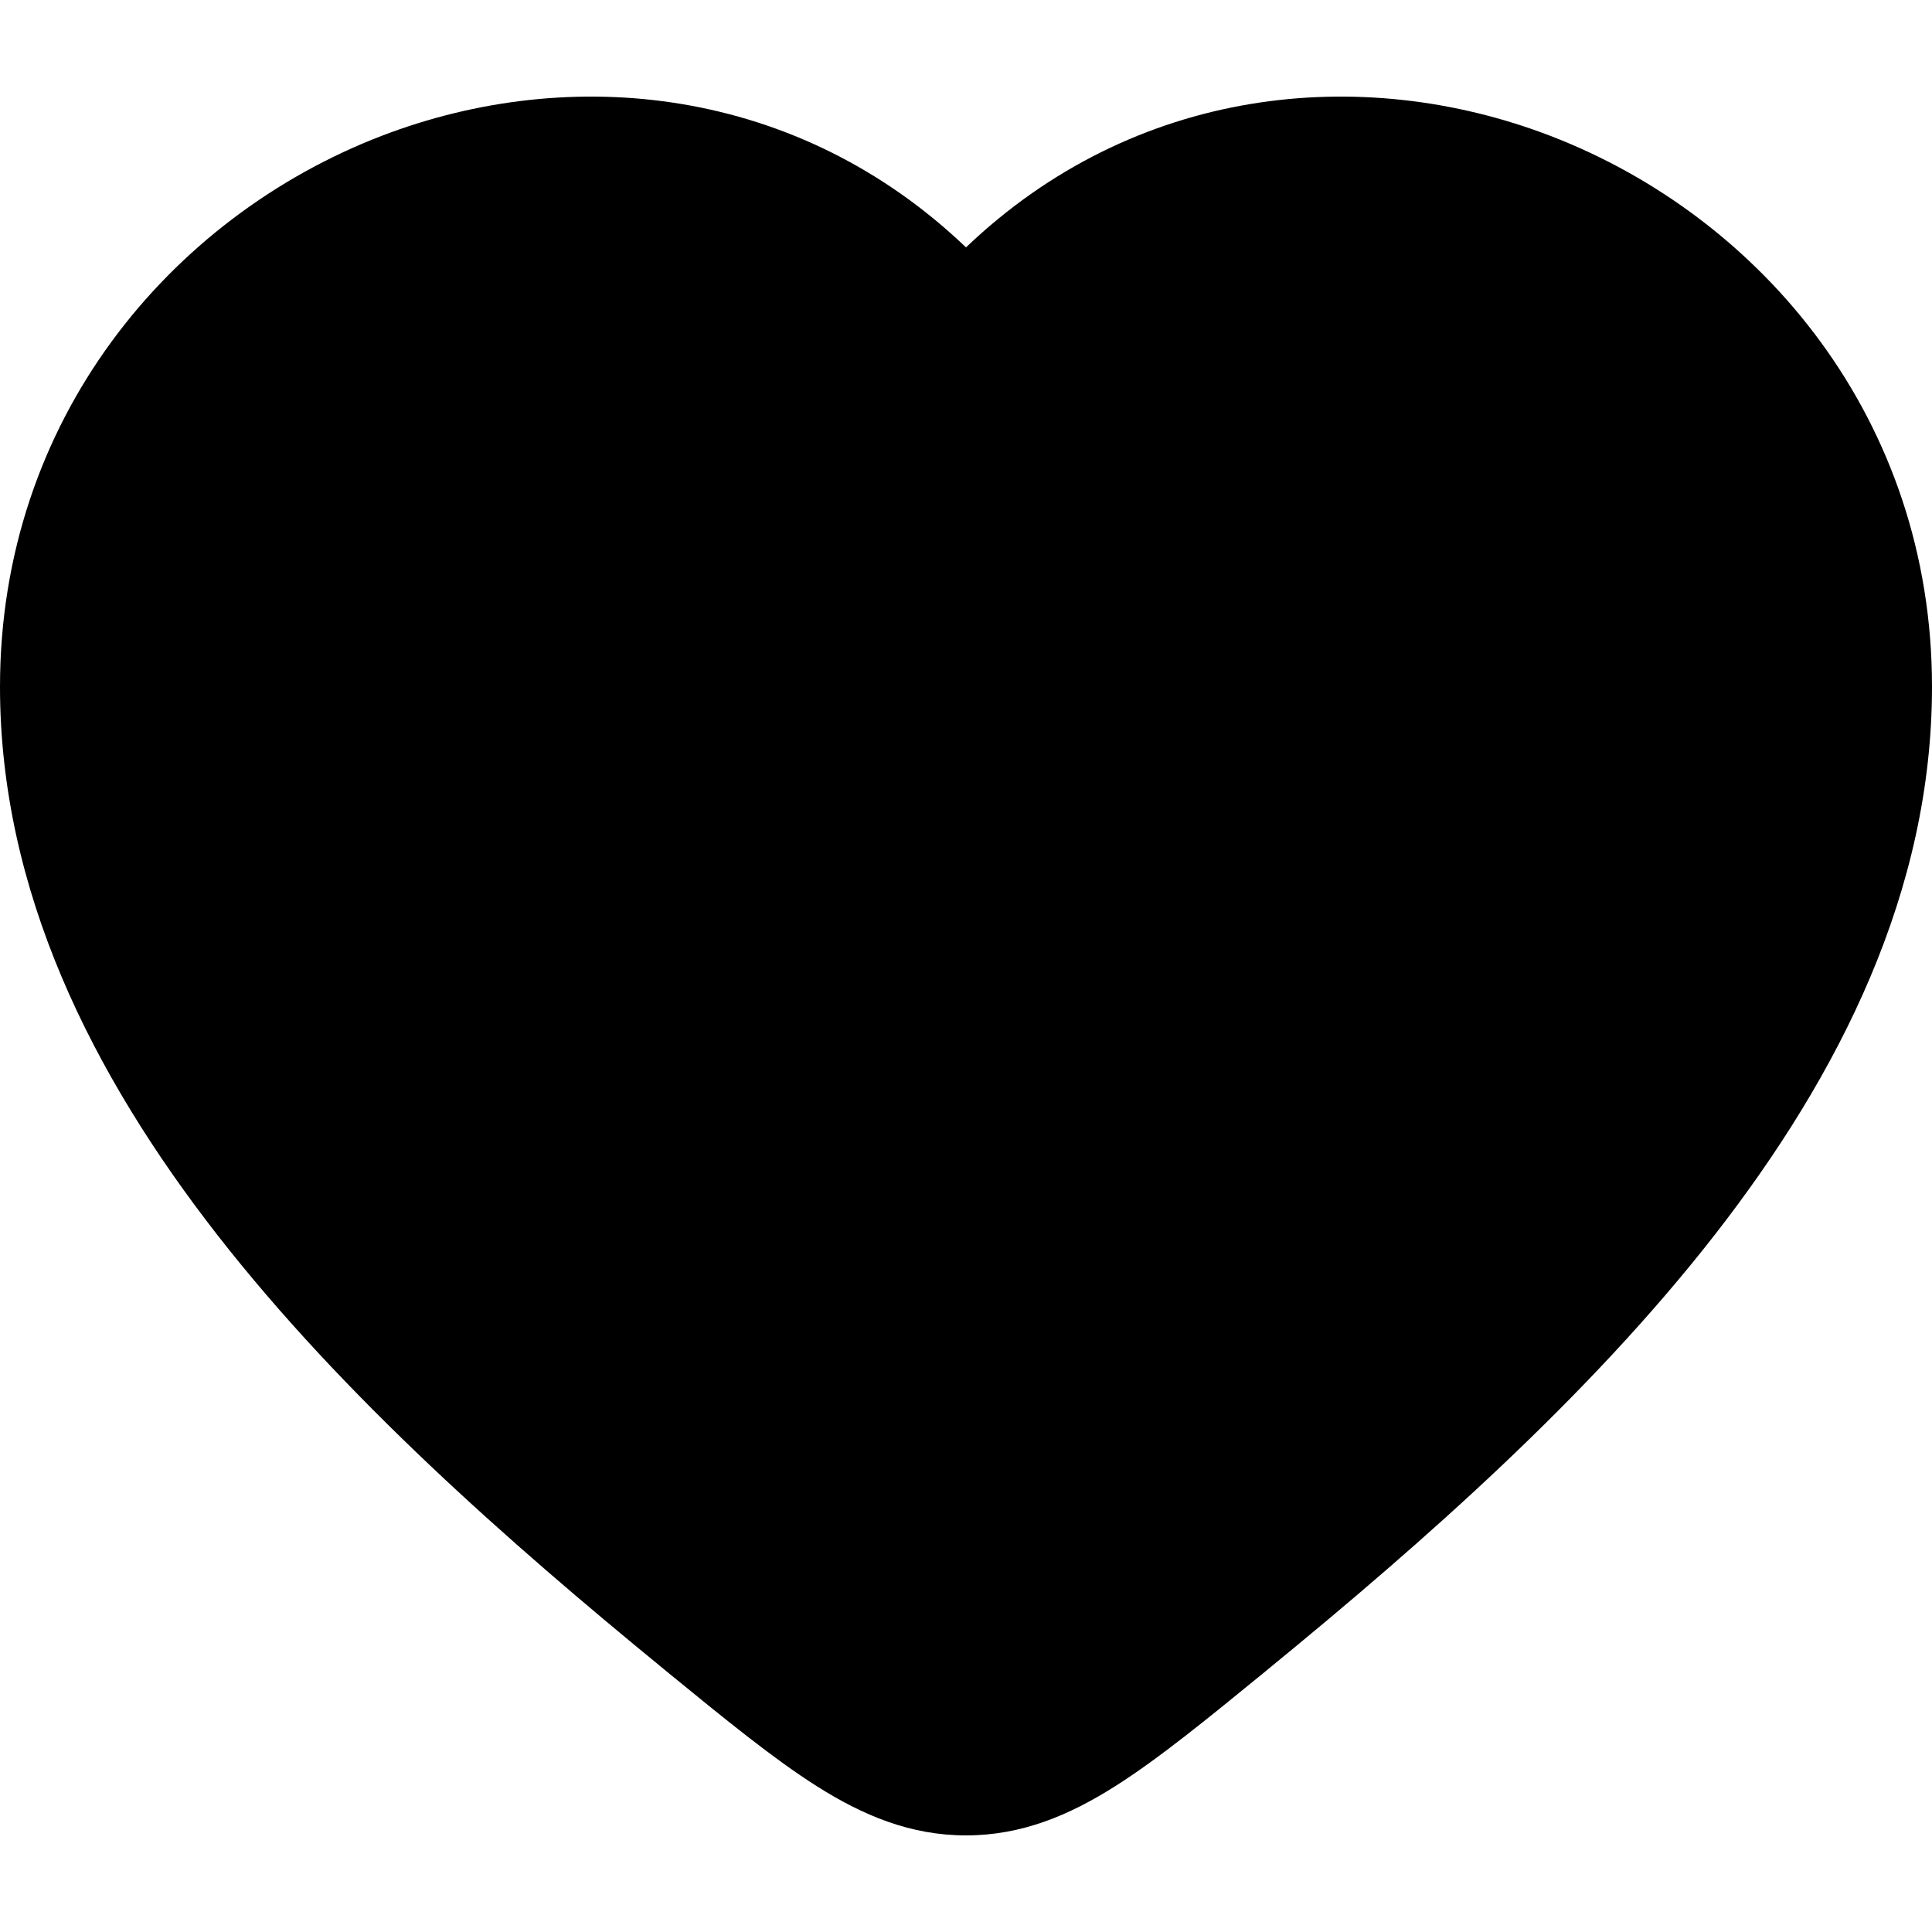 <svg width="20" height="20" viewBox="0 0 20 20" fill="currentcolor" xmlns="http://www.w3.org/2000/svg">
  <path fill-rule="evenodd" d="M3.949 1.407C5.914 0.652 8.26 0.898 10 2.561C11.74 0.898 14.086 0.652 16.051 1.407C18.241 2.25 20 4.348 20 7.109C20 9.218 19.049 11.118 17.747 12.788C16.445 14.457 14.743 15.957 13.136 17.272L13.1 17.302C12.498 17.794 11.993 18.207 11.544 18.491C11.068 18.792 10.577 19 10 19C9.423 19 8.932 18.792 8.456 18.491C8.007 18.207 7.502 17.794 6.9 17.302L6.864 17.272C5.257 15.957 3.555 14.457 2.253 12.788C0.951 11.118 0 9.218 0 7.109C0 4.348 1.759 2.25 3.949 1.407Z" fill="currentcolor" fill-opacity="0.2" />
  <path fill-rule="evenodd" d="M8.942 6.029C9.245 6.017 9.527 6.18 9.662 6.445L11.46 9.962L11.85 9.009C11.967 8.724 12.25 8.537 12.564 8.537H15.128C15.553 8.537 15.897 8.873 15.897 9.289C15.897 9.704 15.553 10.041 15.128 10.041H13.085L12.253 12.076C12.14 12.351 11.873 12.536 11.57 12.548C11.268 12.561 10.986 12.398 10.85 12.133L9.052 8.616L8.663 9.568C8.546 9.854 8.263 10.041 7.949 10.041H5.385C4.96 10.041 4.615 9.704 4.615 9.289C4.615 8.873 4.96 8.537 5.385 8.537H7.428L8.26 6.502C8.373 6.227 8.64 6.042 8.942 6.029Z" fill="currentcolor" />
</svg>
